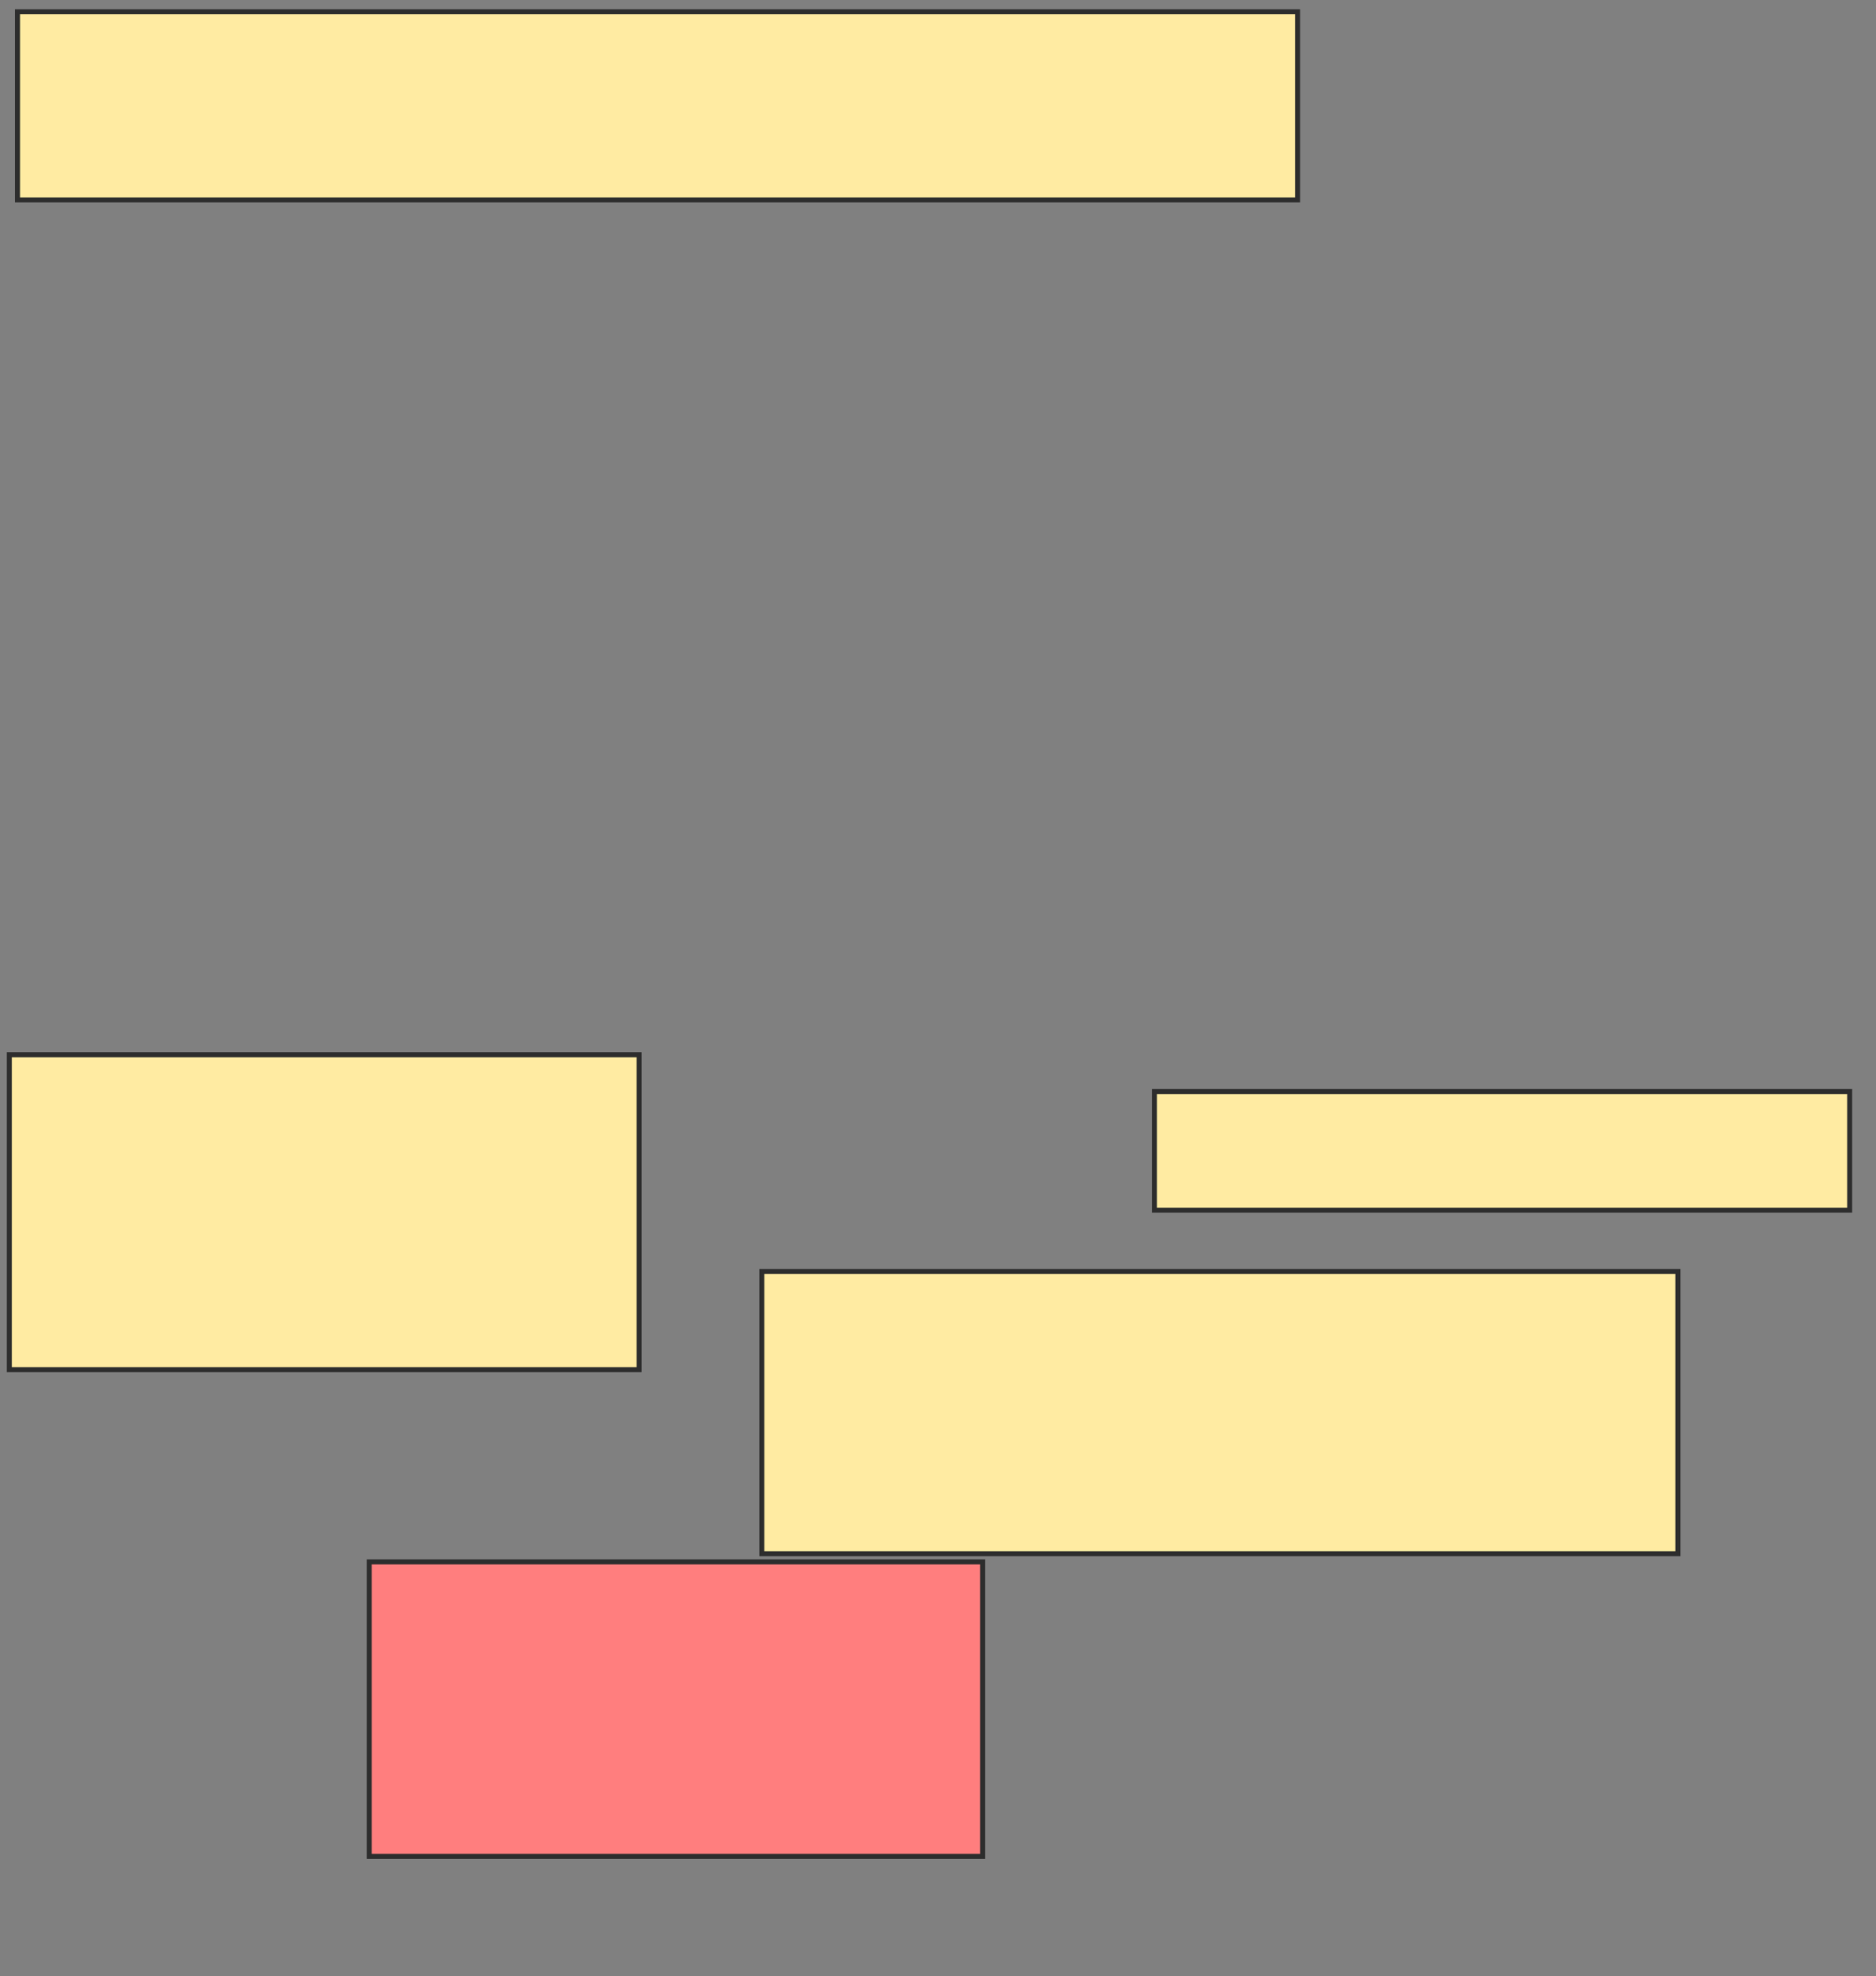 <svg xmlns="http://www.w3.org/2000/svg" width="376" height="396">
 <rect width="100%" height="100%" fill="#808080" stroke="none"/>
 <!-- Created with Image Occlusion Enhanced -->
 <g>
  <title>Labels</title>
 </g>
 <g>
  <title>Masks</title>
  <rect stroke="#2D2D2D" id="bdfaf350f7684425b62a1e1b3aec87d3-ao-1" height="23.77" width="139.344" y="218.754" x="231.377" fill="#FFEBA2"/>
  <rect id="bdfaf350f7684425b62a1e1b3aec87d3-ao-2" height="56.557" width="183.607" y="254.82" x="152.689" stroke="#2D2D2D" fill="#FFEBA2"/>
  <rect id="bdfaf350f7684425b62a1e1b3aec87d3-ao-3" height="59.016" width="122.951" y="313.016" x="74" stroke="#2D2D2D" fill="#FF7E7E" class="qshape"/>
  <rect id="bdfaf350f7684425b62a1e1b3aec87d3-ao-4" height="63.115" width="126.23" y="211.377" x="1.869" stroke="#2D2D2D" fill="#FFEBA2"/>
  <rect id="bdfaf350f7684425b62a1e1b3aec87d3-ao-5" height="37.705" width="256.557" y="2.361" x="3.508" stroke="#2D2D2D" fill="#FFEBA2"/>
 </g>
</svg>